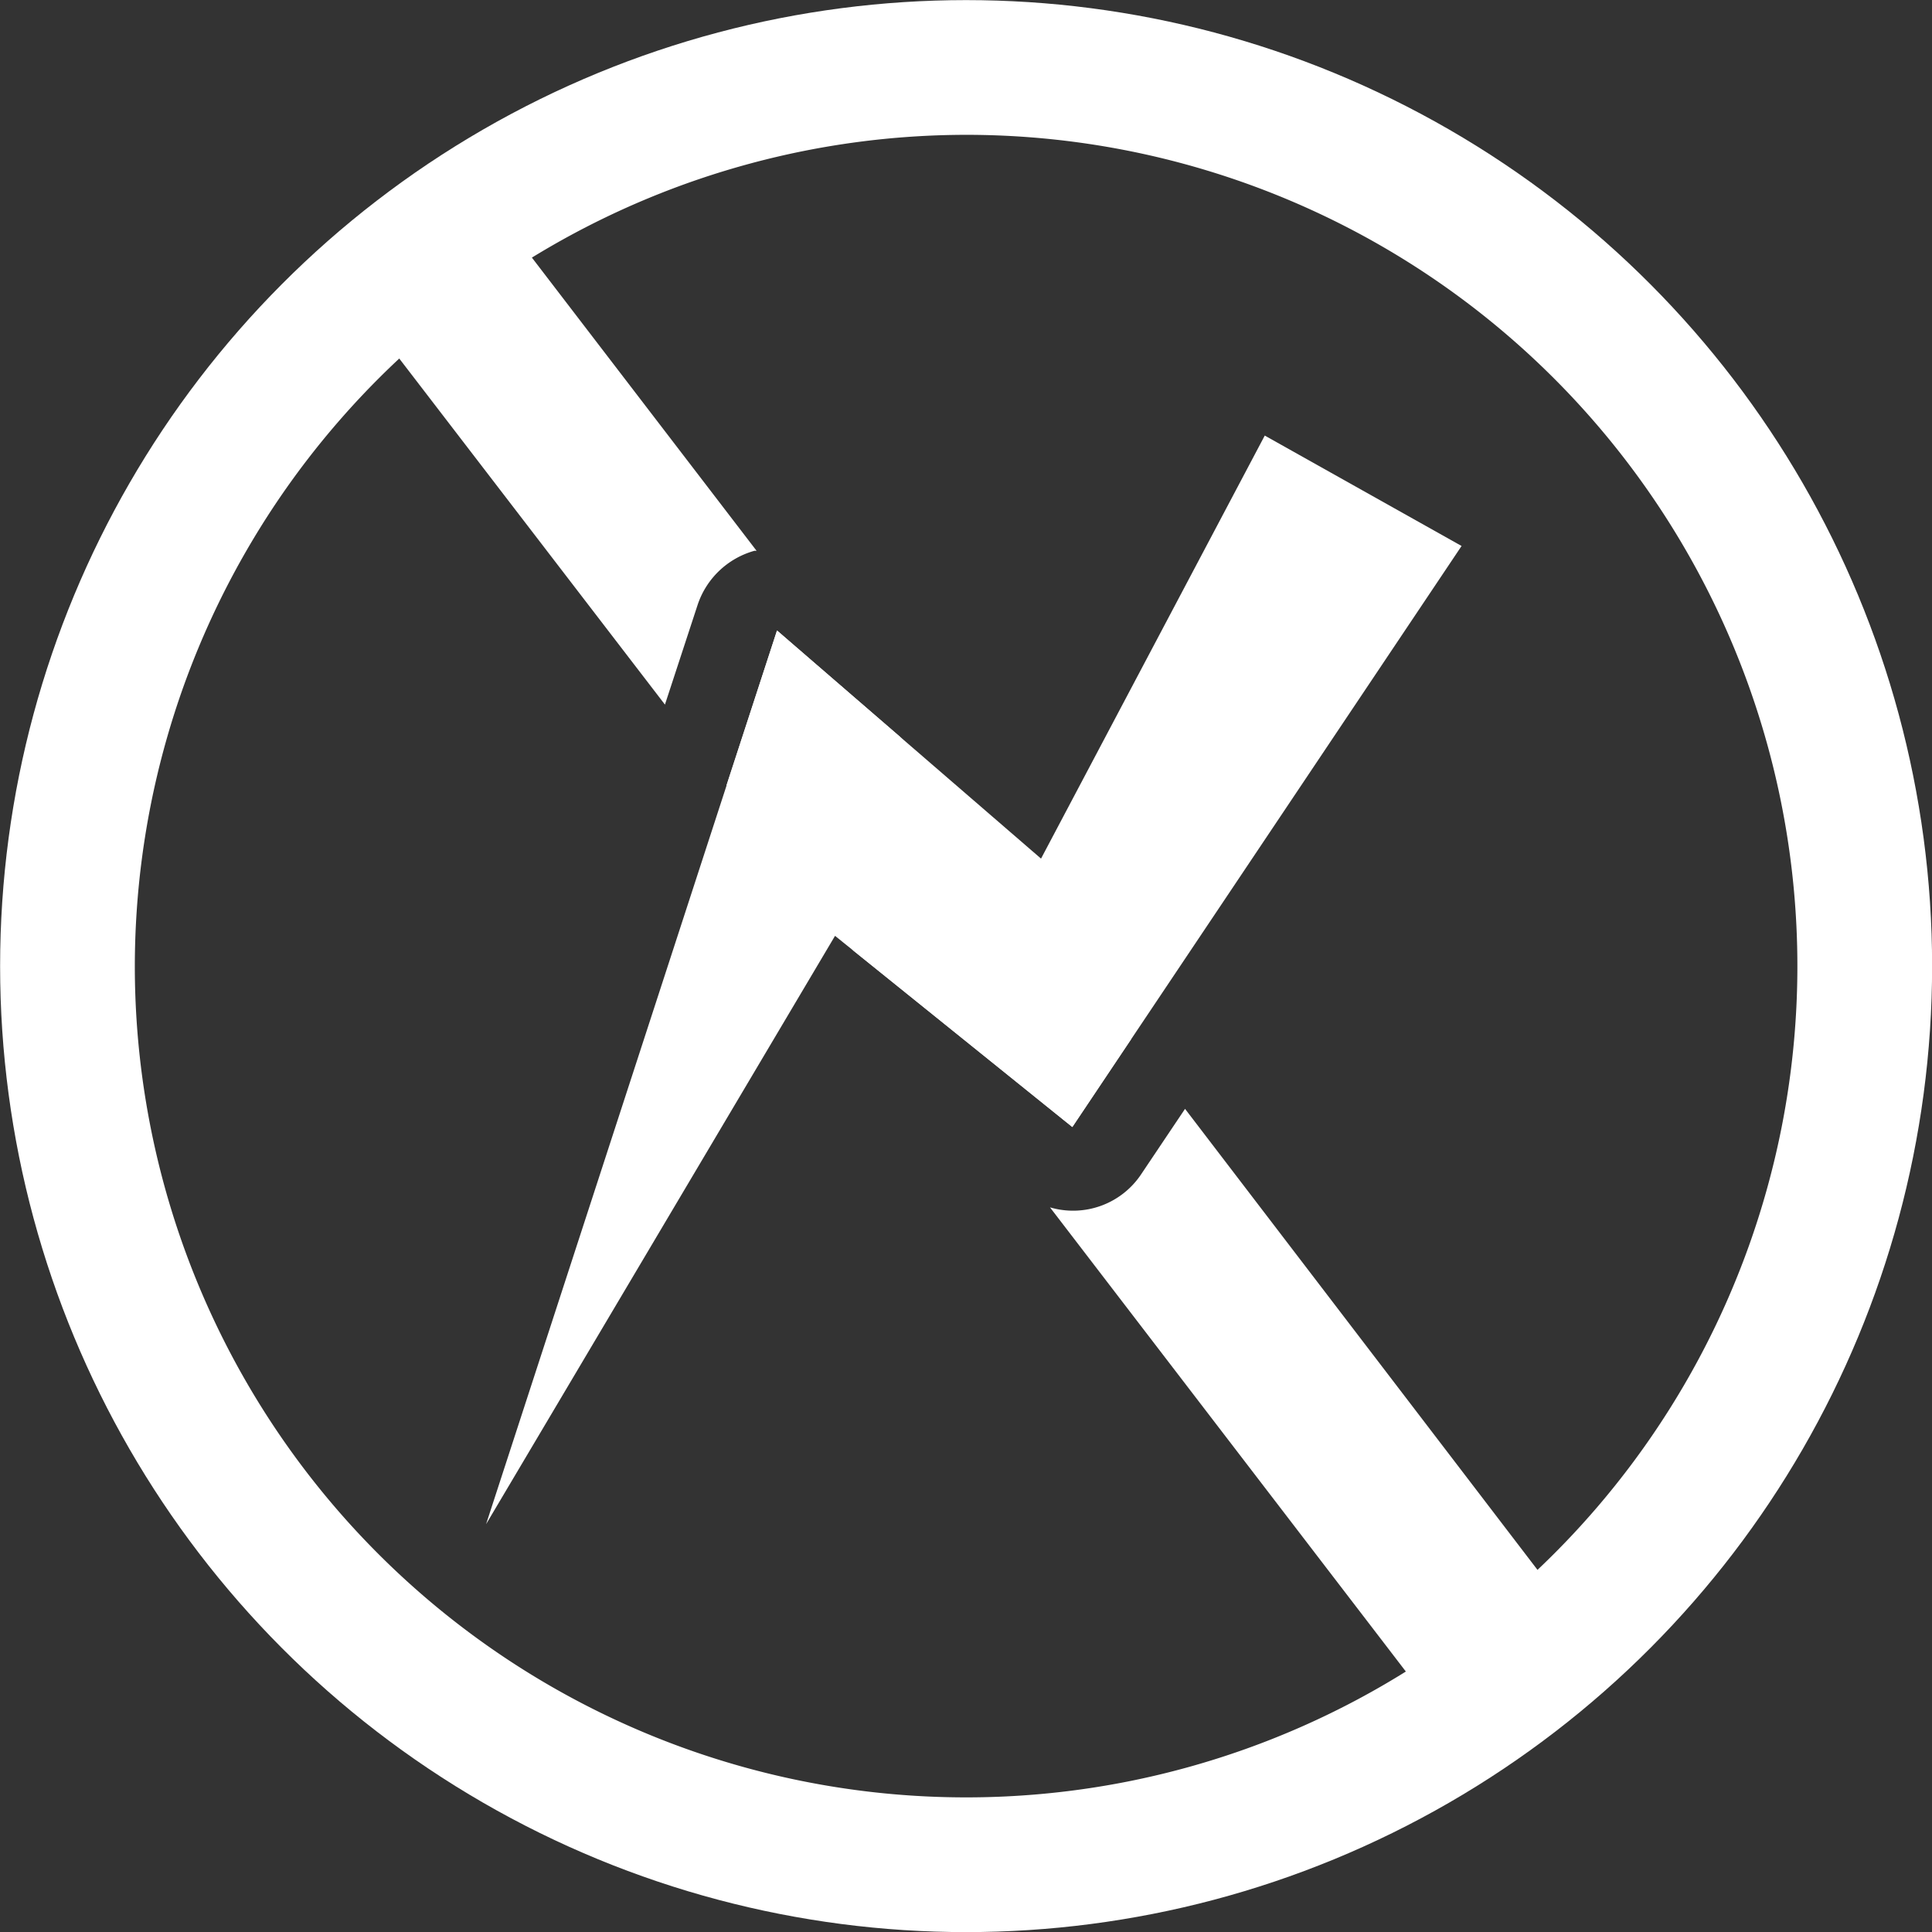 <svg xmlns="http://www.w3.org/2000/svg" viewBox="0 0 92.57 92.57"><rect x="0" y="0" width="92.57" height="92.57" fill="#333333" stroke="none"/><defs><style>.cls-1{fill:none;stroke:#fff;stroke-miterlimit:10;stroke-width:4.31px;}.cls-2{fill:#fff;}</style></defs><title>PowerOutageIcon</title><g id="Layer_2" data-name="Layer 2"><g id="Layer_1-2" data-name="Layer 1"><circle class="cls-1" cx="46.29" cy="46.29" r="44.13"/><path class="cls-2" d="M46.29,6.46A39.83,39.83,0,1,1,6.46,46.29,39.87,39.87,0,0,1,46.29,6.46m0-4.31A44.13,44.13,0,1,0,90.42,46.29,44.13,44.13,0,0,0,46.29,2.15Z"/><polygon class="cls-2" points="54.21 49.77 43.12 35.3 37.23 30.21 34.81 37.62 40.89 45.55 51.38 54 54.21 49.77"/><path class="cls-2" d="M56.78,53.13l-2.08,3.1a3.92,3.92,0,0,1-4.39,1.62L69.69,83.13,76,78.27Z"/><path class="cls-2" d="M33.42,29a4,4,0,0,1,2.73-2.61l.1,0L23,9.1,16.69,14,31.86,33.76Z"/><polygon class="cls-2" points="60.6 20.87 70.03 26.16 51.38 54 40.01 44.84 23.29 73.03 37.23 30.21 49.88 41.14 60.6 20.87"/></g></g></svg>